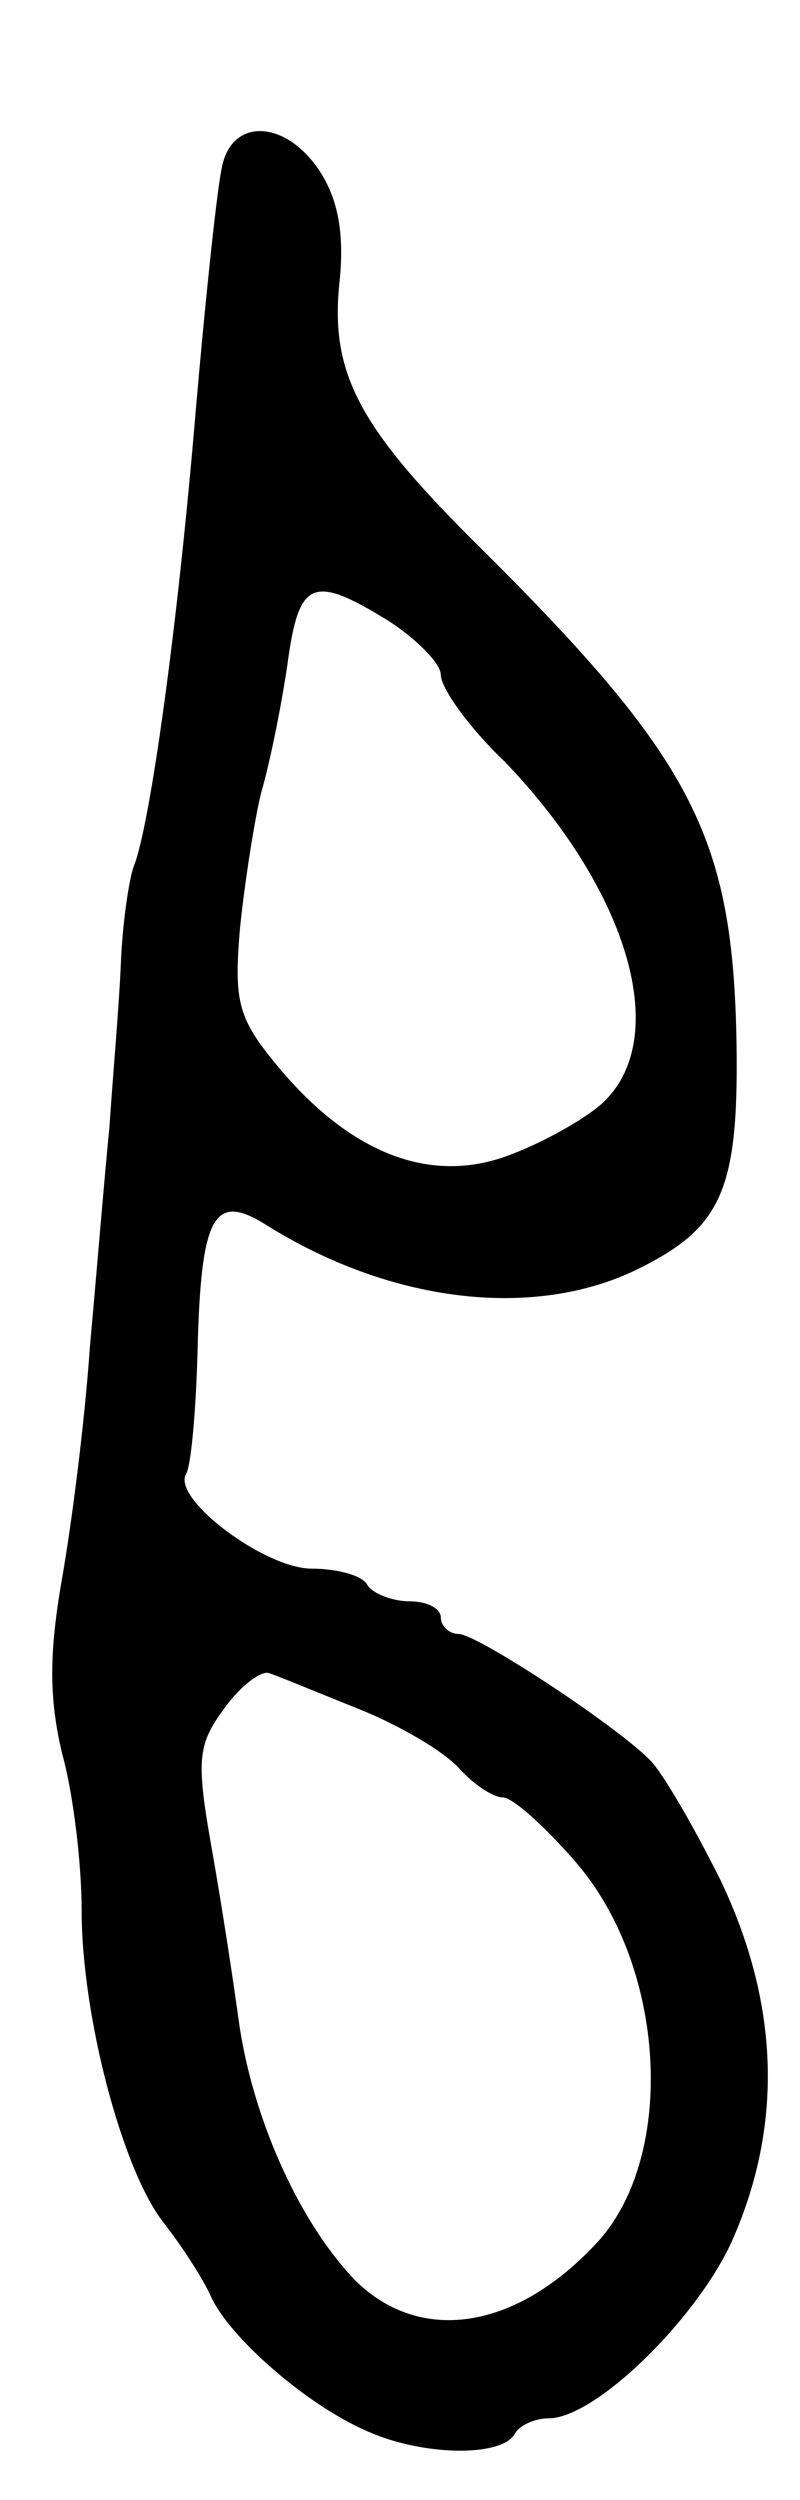 <svg version="1.0" xmlns="http://www.w3.org/2000/svg"
 width="49pt" height="153pt" viewBox="0 0 49 153"
 preserveAspectRatio="xMidYMid meet">
<g transform="translate(0,153) scale(0.1,-0.1)"
fill="#000000" stroke="none">
<path d="M136 1428 c-3 -13 -10 -79 -16 -148 -11 -132 -28 -255 -38 -280 -3
-8 -7 -35 -8 -60 -1 -25 -5 -70 -7 -100 -3 -30 -8 -91 -12 -135 -3 -44 -11
-107 -17 -141 -8 -46 -8 -73 0 -107 7 -25 12 -68 12 -96 0 -65 25 -159 50
-191 11 -14 24 -34 29 -45 11 -25 58 -66 94 -82 34 -16 83 -17 92 -3 3 6 13
10 21 10 29 0 92 62 113 110 31 71 28 145 -8 220 -16 32 -35 65 -43 73 -22 22
-106 77 -117 77 -6 0 -11 5 -11 10 0 6 -9 10 -19 10 -11 0 -23 5 -26 10 -3 6
-19 10 -34 10 -29 0 -86 43 -77 58 3 5 6 38 7 75 2 83 10 97 41 78 76 -48 164
-59 228 -28 53 26 63 49 61 145 -3 121 -28 169 -157 297 -75 74 -92 107 -86
163 3 29 -1 50 -12 67 -21 32 -54 33 -60 3z m102 -278 c17 -11 32 -26 32 -33
0 -8 17 -32 39 -53 77 -80 103 -171 59 -210 -13 -11 -39 -25 -59 -32 -46 -16
-93 2 -136 52 -27 32 -30 41 -26 88 3 29 9 67 13 83 5 17 12 51 16 78 7 52 15
56 62 27z m-18 -666 c25 -10 52 -26 61 -36 9 -10 21 -18 27 -18 6 0 26 -18 45
-40 55 -64 61 -178 14 -231 -50 -55 -109 -64 -149 -25 -35 36 -64 101 -72 161
-3 22 -10 68 -16 102 -10 56 -9 65 7 87 10 14 23 24 28 22 6 -2 30 -12 55 -22z"/>
</g>
</svg>
